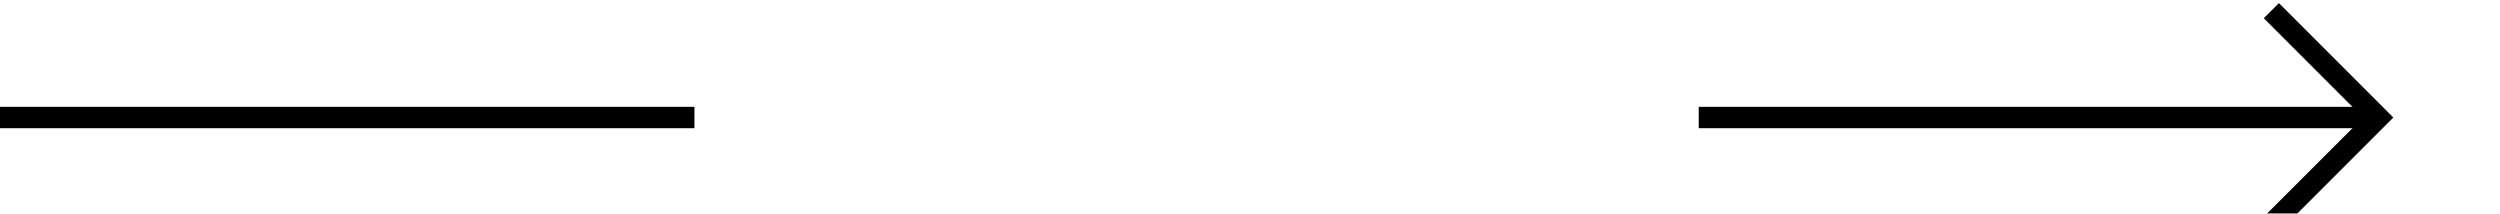 ﻿<?xml version="1.0" encoding="utf-8"?>
<svg version="1.1" xmlns:xlink="http://www.w3.org/1999/xlink" width="117px" height="10px" preserveAspectRatio="xMinYMid meet" viewBox="187 128 117 8" xmlns="http://www.w3.org/2000/svg">
  <defs>
    <mask fill="white" id="Clip69">
      <path d="M 219.5 119  L 266.5 119  L 266.5 144  L 219.5 144  Z M 187 119  L 308 119  L 308 144  L 187 144  Z " fill-rule="evenodd" />
    </mask>
  </defs>
  <path d="M 219.5 132.5  L 187 132.5  M 266.5 132.5  L 298 132.5  " stroke-width="1" stroke-dasharray="0" stroke="rgba(0, 0, 0, 1)" fill="none" class="stroke" />
  <path d="M 292.946 127.854  L 297.593 132.5  L 292.946 137.146  L 293.654 137.854  L 298.654 132.854  L 299.007 132.5  L 298.654 132.146  L 293.654 127.146  L 292.946 127.854  Z " fill-rule="nonzero" fill="rgba(0, 0, 0, 1)" stroke="none" class="fill" mask="url(#Clip69)" />
</svg>